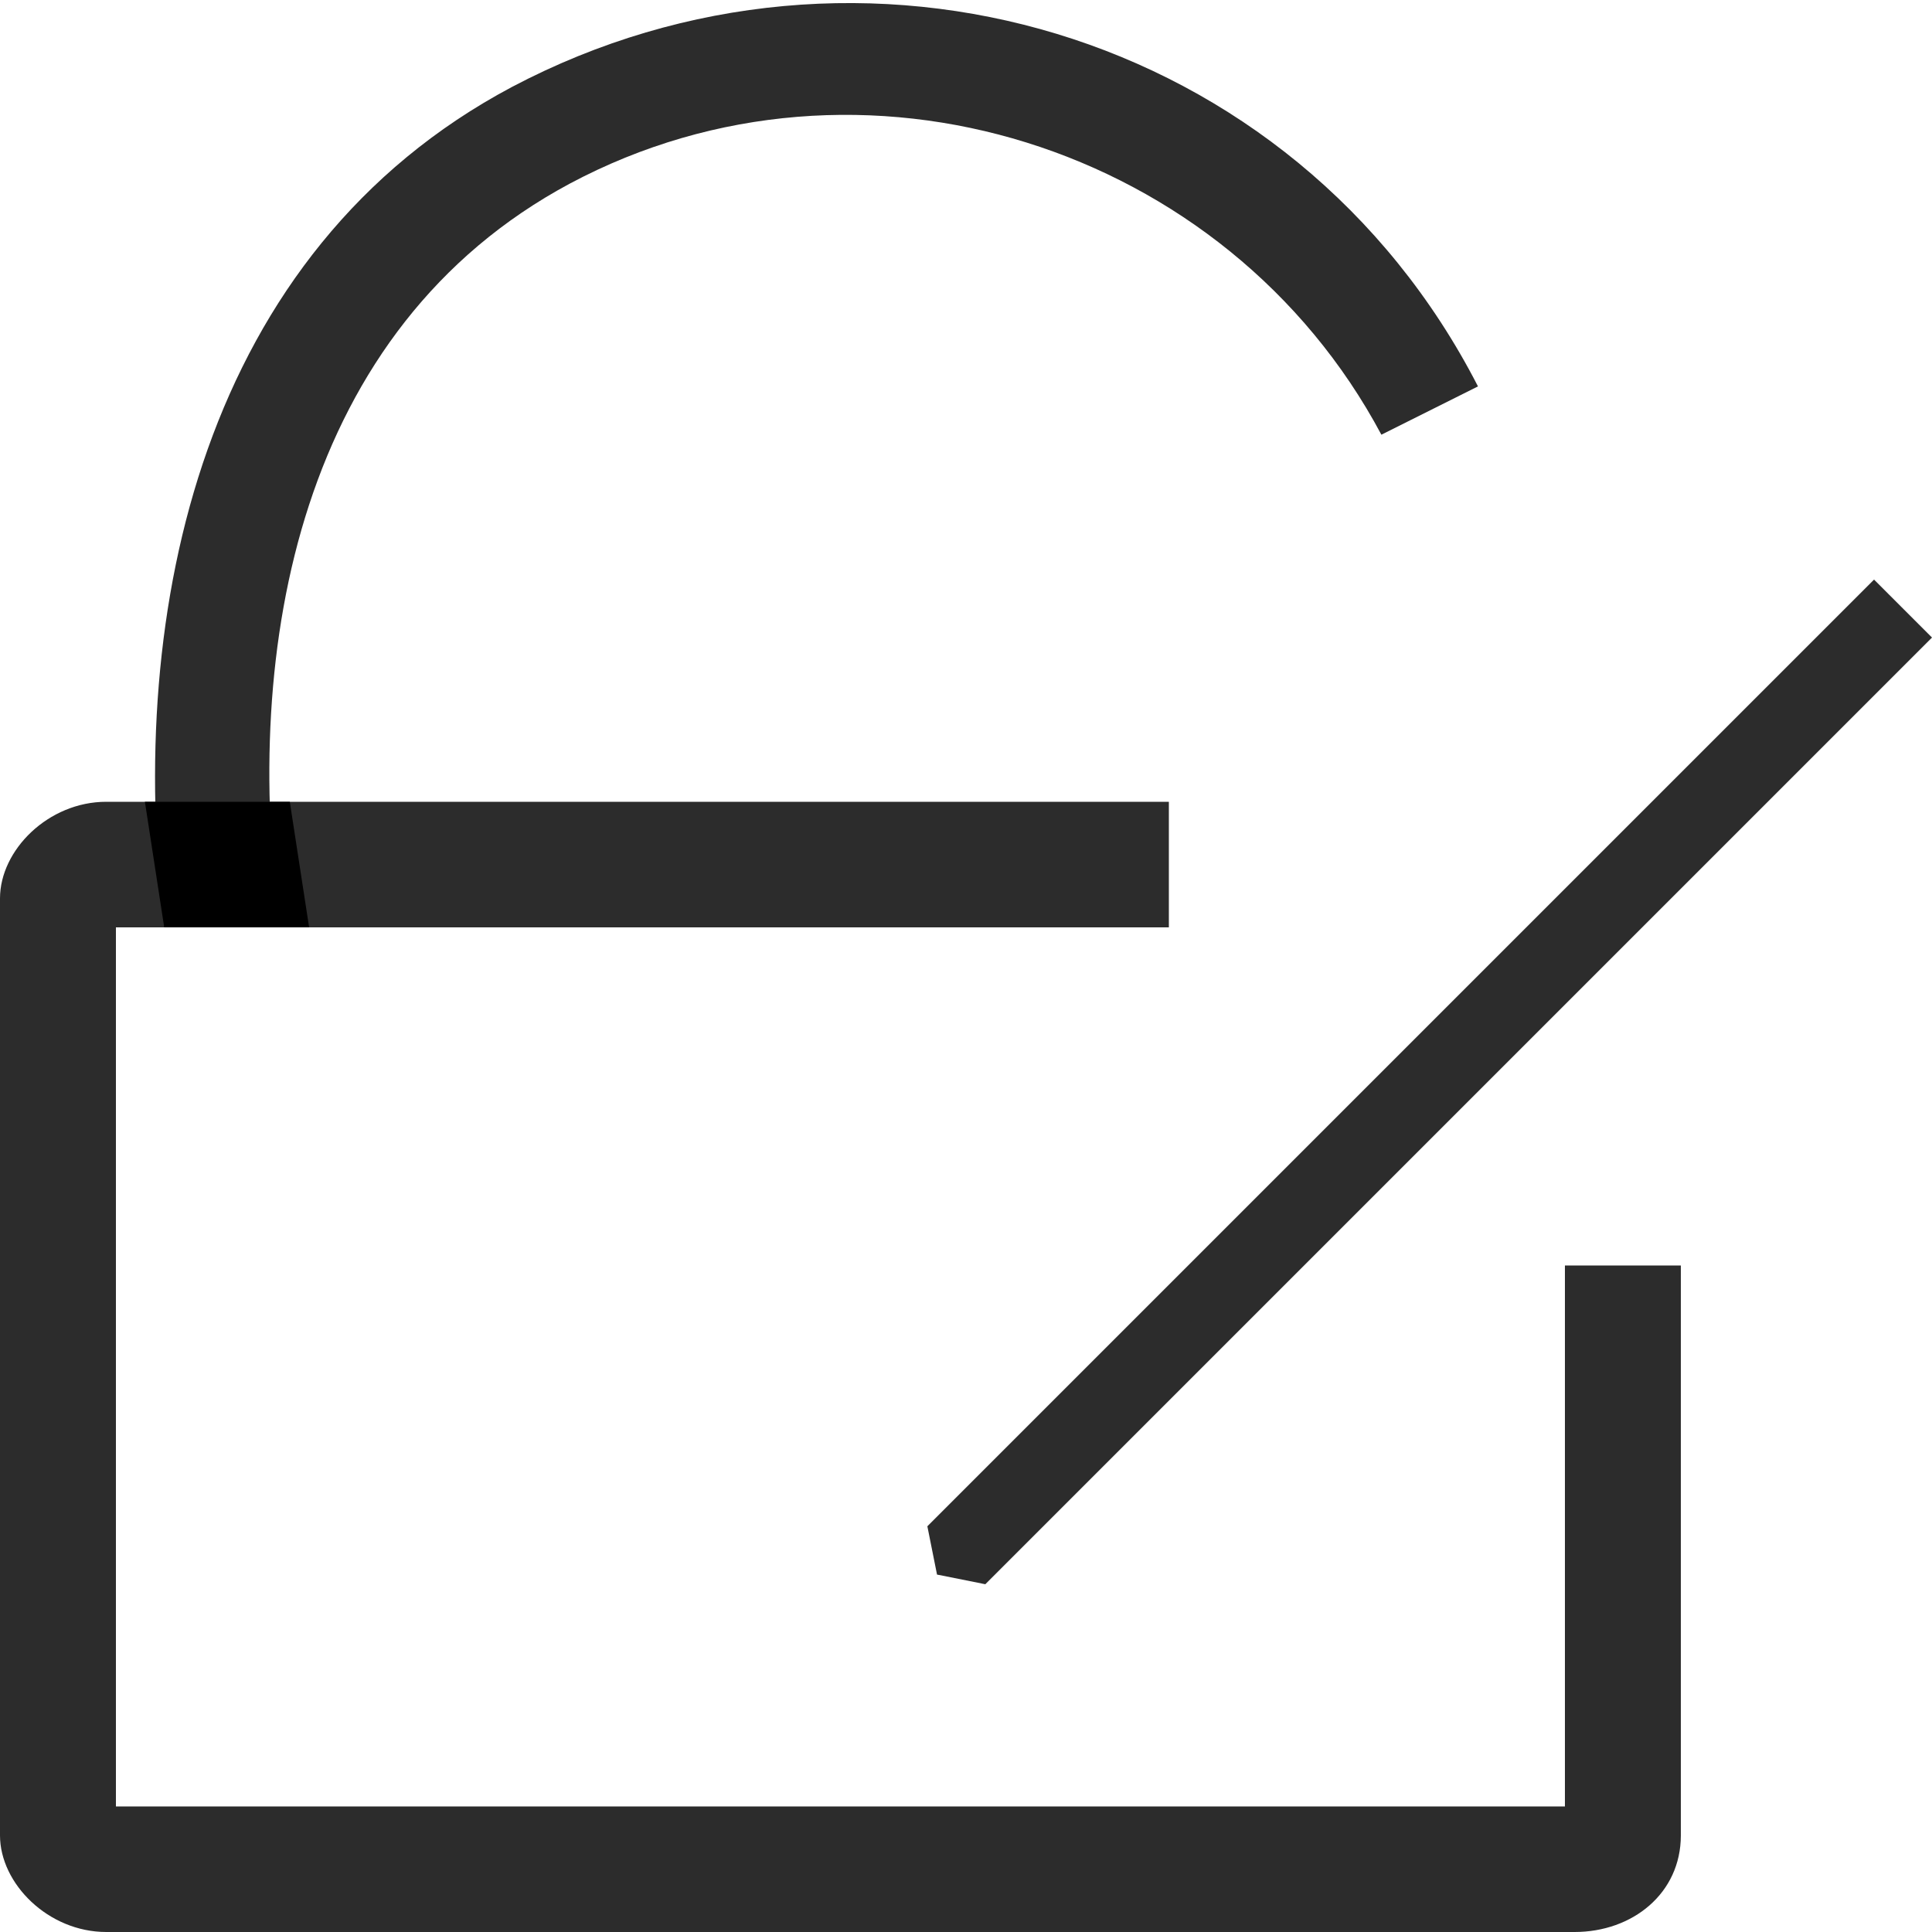 <?xml version="1.0" standalone="no"?><!DOCTYPE svg PUBLIC "-//W3C//DTD SVG 1.1//EN" "http://www.w3.org/Graphics/SVG/1.1/DTD/svg11.dtd"><svg t="1596076581060" class="icon" viewBox="0 0 1024 1024" version="1.1" xmlns="http://www.w3.org/2000/svg" p-id="27184" xmlns:xlink="http://www.w3.org/1999/xlink" width="1000" height="1000"><defs><style type="text/css"></style></defs><path d="M1024 337.92l-501.76 501.76-25.6-5.12-5.12-25.6L993.28 307.2l30.72 30.72zM81.92 424.96h-10.24 10.24z m747.52 245.76v286.72h-768V491.52h558.08V424.96h-563.2c-30.72 0-56.32 25.6-56.32 51.2V972.8c0 25.6 25.6 51.2 56.32 51.2h778.24c30.72 0 56.32-20.48 56.32-51.2v-302.08h-61.44zM271.36 46.08c-163.84 87.04-204.8 276.48-184.32 445.44h61.44c-20.48-148.48 10.24-317.44 153.6-394.24 153.6-81.92 348.16-20.48 430.08 133.12l51.2-25.6C686.08 15.36 455.68-51.2 271.36 46.08z" p-id="27185" data-spm-anchor-id="a313x.7781069.0.i52" class="selected" fill="#2c2c2c"></path><path d="M76.8 424.96l10.24 66.56h76.8L153.6 424.96z" p-id="27186"></path></svg>